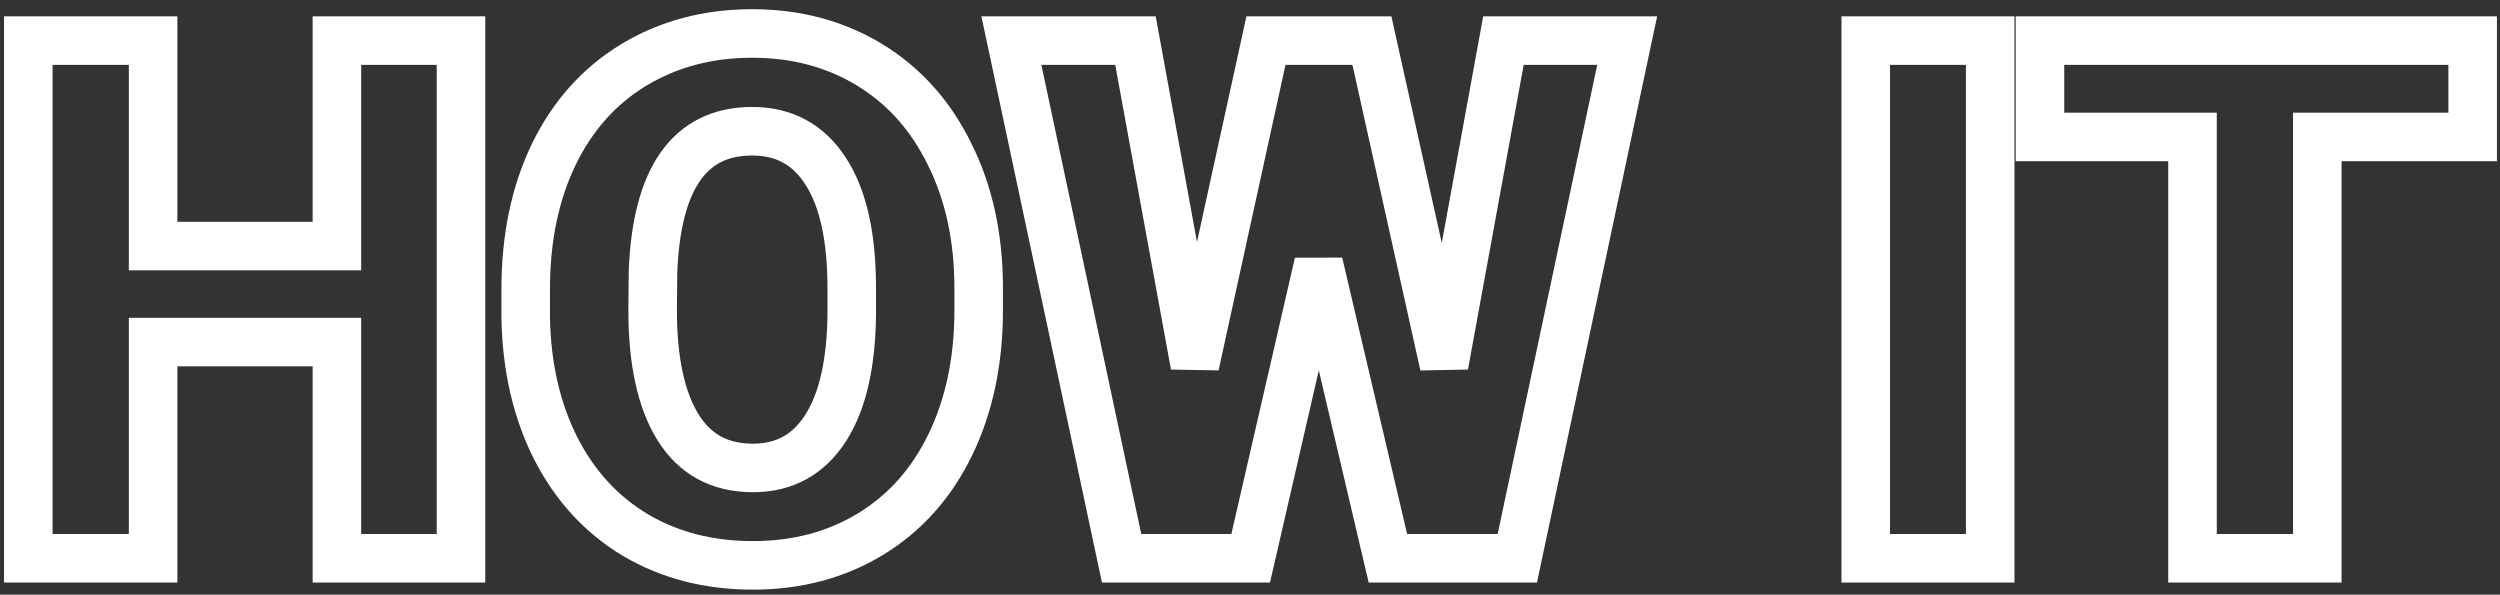 <svg width="206" height="49" viewBox="0 0 206 49" fill="none" xmlns="http://www.w3.org/2000/svg">
<rect x="0" y="0" width="206" height="49" fill="#333333" stroke="none"/>
<path d="M37.986 46V48H39.986V46H37.986ZM27.762 46H25.762V48H27.762V46ZM27.762 28.188H29.762V26.188H27.762V28.188ZM12.615 28.188V26.188H10.615V28.188H12.615ZM12.615 46V48H14.615V46H12.615ZM2.332 46H0.332V48H2.332V46ZM2.332 3.344V1.344H0.332V3.344H2.332ZM12.615 3.344H14.615V1.344H12.615V3.344ZM12.615 20.277H10.615V22.277H12.615V20.277ZM27.762 20.277V22.277H29.762V20.277H27.762ZM27.762 3.344V1.344H25.762V3.344H27.762ZM37.986 3.344H39.986V1.344H37.986V3.344ZM37.986 44H27.762V48H37.986V44ZM29.762 46V28.188H25.762V46H29.762ZM27.762 26.188H12.615V30.188H27.762V26.188ZM10.615 28.188V46H14.615V28.188H10.615ZM12.615 44H2.332V48H12.615V44ZM4.332 46V3.344H0.332V46H4.332ZM2.332 5.344H12.615V1.344H2.332V5.344ZM10.615 3.344V20.277H14.615V3.344H10.615ZM12.615 22.277H27.762V18.277H12.615V22.277ZM29.762 20.277V3.344H25.762V20.277H29.762ZM27.762 5.344H37.986V1.344H27.762V5.344ZM35.986 3.344V46H39.986V3.344H35.986ZM71.736 44.008L72.774 45.718L72.777 45.715L71.736 44.008ZM52.371 44.096L51.346 45.813L51.354 45.818L52.371 44.096ZM45.779 36.918L43.993 37.817L43.997 37.826L45.779 36.918ZM43.318 26.225H41.318V26.244L41.319 26.263L43.318 26.225ZM45.603 12.777L43.802 11.909L43.799 11.914L45.603 12.777ZM52.195 5.365L51.16 3.654L51.154 3.658L52.195 5.365ZM78.24 12.69L76.445 13.571L76.448 13.577L76.451 13.584L78.24 12.69ZM80.643 23.588H82.643L82.643 23.578L80.643 23.588ZM68.045 14.125L66.358 15.2L66.364 15.208L66.369 15.217L68.045 14.125ZM53.807 22.416L51.808 22.34L51.807 22.369L51.807 22.397L53.807 22.416ZM53.777 25.551L51.777 25.532L51.777 25.541V25.551H53.777ZM55.857 35.19L54.156 36.24L55.857 35.19ZM70.184 25.727L72.184 25.736V25.727H70.184ZM78.643 25.551C78.643 29.461 77.918 32.838 76.526 35.728L80.13 37.464C81.824 33.947 82.643 29.961 82.643 25.551H78.643ZM76.526 35.728C75.139 38.607 73.196 40.776 70.695 42.3L72.777 45.715C75.98 43.763 78.431 40.991 80.13 37.464L76.526 35.728ZM70.699 42.298C68.209 43.809 65.343 44.586 62.039 44.586V48.586C66.001 48.586 69.599 47.644 72.774 45.718L70.699 42.298ZM62.039 44.586C58.723 44.586 55.859 43.832 53.388 42.373L51.354 45.818C54.509 47.68 58.09 48.586 62.039 48.586V44.586ZM53.397 42.379C50.928 40.905 48.984 38.802 47.561 36.01L43.997 37.826C45.739 41.245 48.189 43.928 51.346 45.813L53.397 42.379ZM47.566 36.019C46.157 33.22 45.391 29.957 45.318 26.186L41.319 26.263C41.402 30.539 42.276 34.405 43.993 37.817L47.566 36.019ZM45.318 26.225V23.822H41.318V26.225H45.318ZM45.318 23.822C45.318 19.887 46.035 16.509 47.408 13.641L43.799 11.914C42.125 15.412 41.318 19.398 41.318 23.822H45.318ZM47.405 13.645C48.792 10.766 50.736 8.597 53.236 7.073L51.154 3.658C47.952 5.61 45.501 8.382 43.802 11.909L47.405 13.645ZM53.231 7.076C55.763 5.544 58.66 4.758 61.98 4.758V0.758C57.996 0.758 54.37 1.71 51.16 3.654L53.231 7.076ZM61.98 4.758C65.262 4.758 68.12 5.534 70.611 7.046L72.686 3.626C69.513 1.701 65.925 0.758 61.98 0.758V4.758ZM70.611 7.046C73.093 8.552 75.038 10.705 76.445 13.571L80.036 11.808C78.317 8.307 75.868 5.557 72.686 3.626L70.611 7.046ZM76.451 13.584C77.876 16.432 78.624 19.754 78.643 23.597L82.643 23.578C82.622 19.218 81.769 15.275 80.029 11.795L76.451 13.584ZM78.643 23.588V25.551H82.643V23.588H78.643ZM72.184 23.764C72.184 19.357 71.452 15.69 69.72 13.033L66.369 15.217C67.489 16.935 68.184 19.694 68.184 23.764H72.184ZM69.732 13.05C67.955 10.262 65.294 8.814 61.98 8.814V12.815C63.94 12.815 65.323 13.574 66.358 15.2L69.732 13.05ZM61.98 8.814C58.82 8.814 56.21 10.044 54.435 12.563C52.749 14.955 51.961 18.309 51.808 22.34L55.805 22.492C55.946 18.789 56.666 16.342 57.705 14.867C58.655 13.519 59.984 12.815 61.98 12.815V8.814ZM51.807 22.397L51.777 25.532L55.777 25.57L55.807 22.435L51.807 22.397ZM51.777 25.551C51.777 29.904 52.491 33.544 54.156 36.24L57.559 34.139C56.45 32.342 55.777 29.557 55.777 25.551H51.777ZM54.156 36.24C55.922 39.102 58.642 40.559 62.039 40.559V36.559C59.968 36.559 58.566 35.77 57.559 34.139L54.156 36.24ZM62.039 40.559C65.326 40.559 67.962 39.101 69.732 36.323L66.358 34.173C65.316 35.809 63.947 36.559 62.039 36.559V40.559ZM69.732 36.323C71.427 33.662 72.163 30.053 72.184 25.736L68.184 25.717C68.165 29.681 67.475 32.42 66.358 34.173L69.732 36.323ZM72.184 25.727V23.764H68.184V25.727H72.184ZM118.992 30.092L117.04 30.526L120.96 30.452L118.992 30.092ZM123.885 3.344V1.344H122.217L121.917 2.984L123.885 3.344ZM134.08 3.344L136.036 3.759L136.549 1.344H134.08V3.344ZM125.027 46V48H126.647L126.984 46.415L125.027 46ZM114.363 46L112.416 46.457L112.779 48H114.363V46ZM108.65 21.684L110.597 21.226L106.701 21.235L108.65 21.684ZM103.055 46V48H104.647L105.004 46.449L103.055 46ZM92.42 46L90.464 46.416L90.801 48H92.42V46ZM83.338 3.344V1.344H80.867L81.382 3.76L83.338 3.344ZM93.562 3.344L95.53 2.984L95.23 1.344H93.562V3.344ZM98.455 30.092L96.488 30.452L100.409 30.52L98.455 30.092ZM104.314 3.344V1.344H102.705L102.361 2.916L104.314 3.344ZM113.045 3.344L114.997 2.91L114.649 1.344H113.045V3.344ZM120.96 30.452L125.852 3.704L121.917 2.984L117.025 29.732L120.96 30.452ZM123.885 5.344H134.08V1.344H123.885V5.344ZM132.124 2.929L123.071 45.585L126.984 46.415L136.036 3.759L132.124 2.929ZM125.027 44H114.363V48H125.027V44ZM116.31 45.543L110.597 21.226L106.703 22.141L112.416 46.457L116.31 45.543ZM106.701 21.235L101.106 45.551L105.004 46.449L110.599 22.132L106.701 21.235ZM103.055 44H92.42V48H103.055V44ZM94.376 45.584L85.294 2.927L81.382 3.76L90.464 46.416L94.376 45.584ZM83.338 5.344H93.562V1.344H83.338V5.344ZM91.595 3.704L96.488 30.452L100.422 29.732L95.53 2.984L91.595 3.704ZM100.409 30.52L106.268 3.772L102.361 2.916L96.501 29.664L100.409 30.52ZM104.314 5.344H113.045V1.344H104.314V5.344ZM111.093 3.778L117.04 30.526L120.945 29.658L114.997 2.91L111.093 3.778ZM163.992 46V48H165.992V46H163.992ZM153.738 46H151.738V48H153.738V46ZM153.738 3.344V1.344H151.738V3.344H153.738ZM163.992 3.344H165.992V1.344H163.992V3.344ZM163.992 44H153.738V48H163.992V44ZM155.738 46V3.344H151.738V46H155.738ZM153.738 5.344H163.992V1.344H153.738V5.344ZM161.992 3.344V46H165.992V3.344H161.992ZM203.748 11.283V13.283H205.748V11.283H203.748ZM190.945 11.283V9.283H188.945V11.283H190.945ZM190.945 46V48H192.945V46H190.945ZM180.662 46H178.662V48H180.662V46ZM180.662 11.283H182.662V9.283H180.662V11.283ZM168.094 11.283H166.094V13.283H168.094V11.283ZM168.094 3.344V1.344H166.094V3.344H168.094ZM203.748 3.344H205.748V1.344H203.748V3.344ZM203.748 9.283H190.945V13.283H203.748V9.283ZM188.945 11.283V46H192.945V11.283H188.945ZM190.945 44H180.662V48H190.945V44ZM182.662 46V11.283H178.662V46H182.662ZM180.662 9.283H168.094V13.283H180.662V9.283ZM170.094 11.283V3.344H166.094V11.283H170.094ZM168.094 5.344H203.748V1.344H168.094V5.344ZM201.748 3.344V11.283H205.748V3.344H201.748Z" fill="white"/>
</svg>
